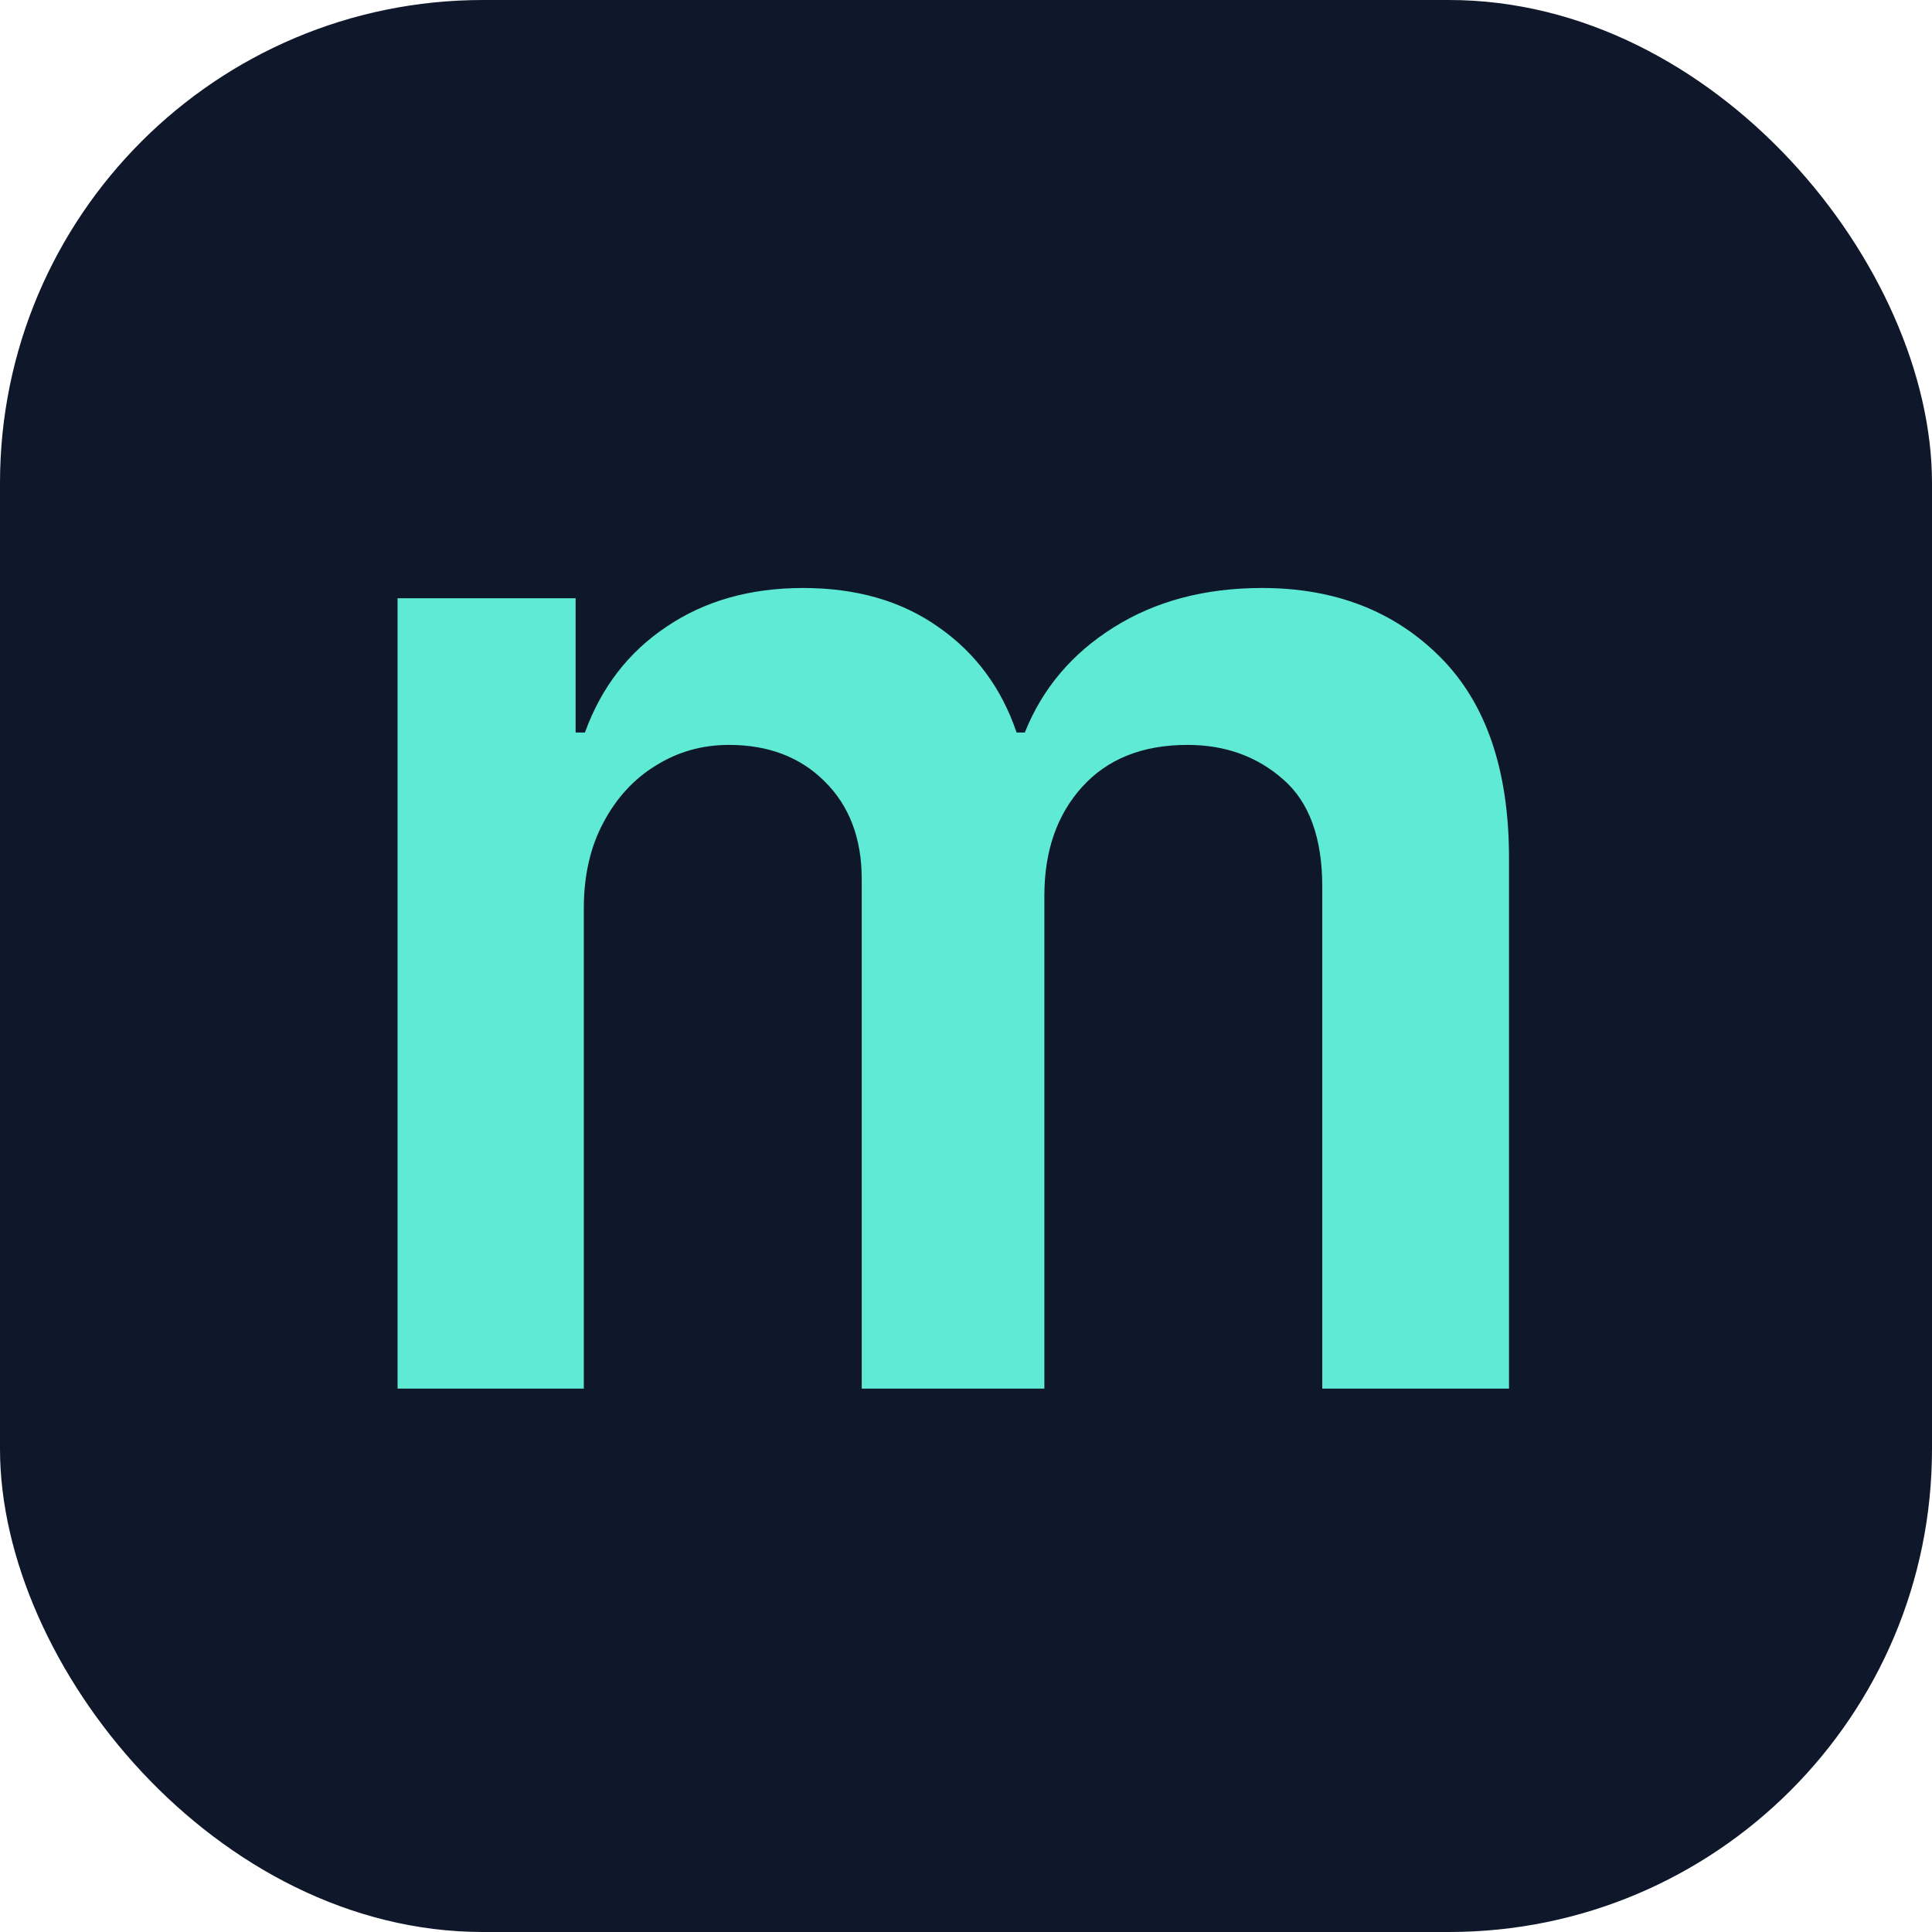 <svg width="32" height="32" viewBox="0 0 32 32" fill="none" xmlns="http://www.w3.org/2000/svg">
<rect width="32" height="32" rx="8" fill="#0F172A"/>
<path d="M6.585 23V9.909H9.534V12.133H9.688C9.96 11.383 10.412 10.798 11.043 10.378C11.673 9.952 12.426 9.739 13.301 9.739C14.188 9.739 14.935 9.955 15.543 10.386C16.156 10.812 16.588 11.395 16.838 12.133H16.974C17.264 11.406 17.753 10.827 18.44 10.395C19.134 9.957 19.954 9.739 20.903 9.739C22.108 9.739 23.091 10.119 23.852 10.881C24.614 11.642 24.994 12.753 24.994 14.213V23H21.901V14.69C21.901 13.878 21.685 13.284 21.253 12.909C20.821 12.528 20.293 12.338 19.668 12.338C18.923 12.338 18.341 12.571 17.921 13.037C17.506 13.497 17.298 14.097 17.298 14.835V23H14.273V14.562C14.273 13.886 14.068 13.347 13.659 12.943C13.256 12.54 12.727 12.338 12.074 12.338C11.631 12.338 11.227 12.452 10.864 12.679C10.5 12.901 10.21 13.216 9.994 13.625C9.778 14.028 9.67 14.5 9.67 15.04V23H6.585Z" fill="#5EEAD4"/>
</svg>
